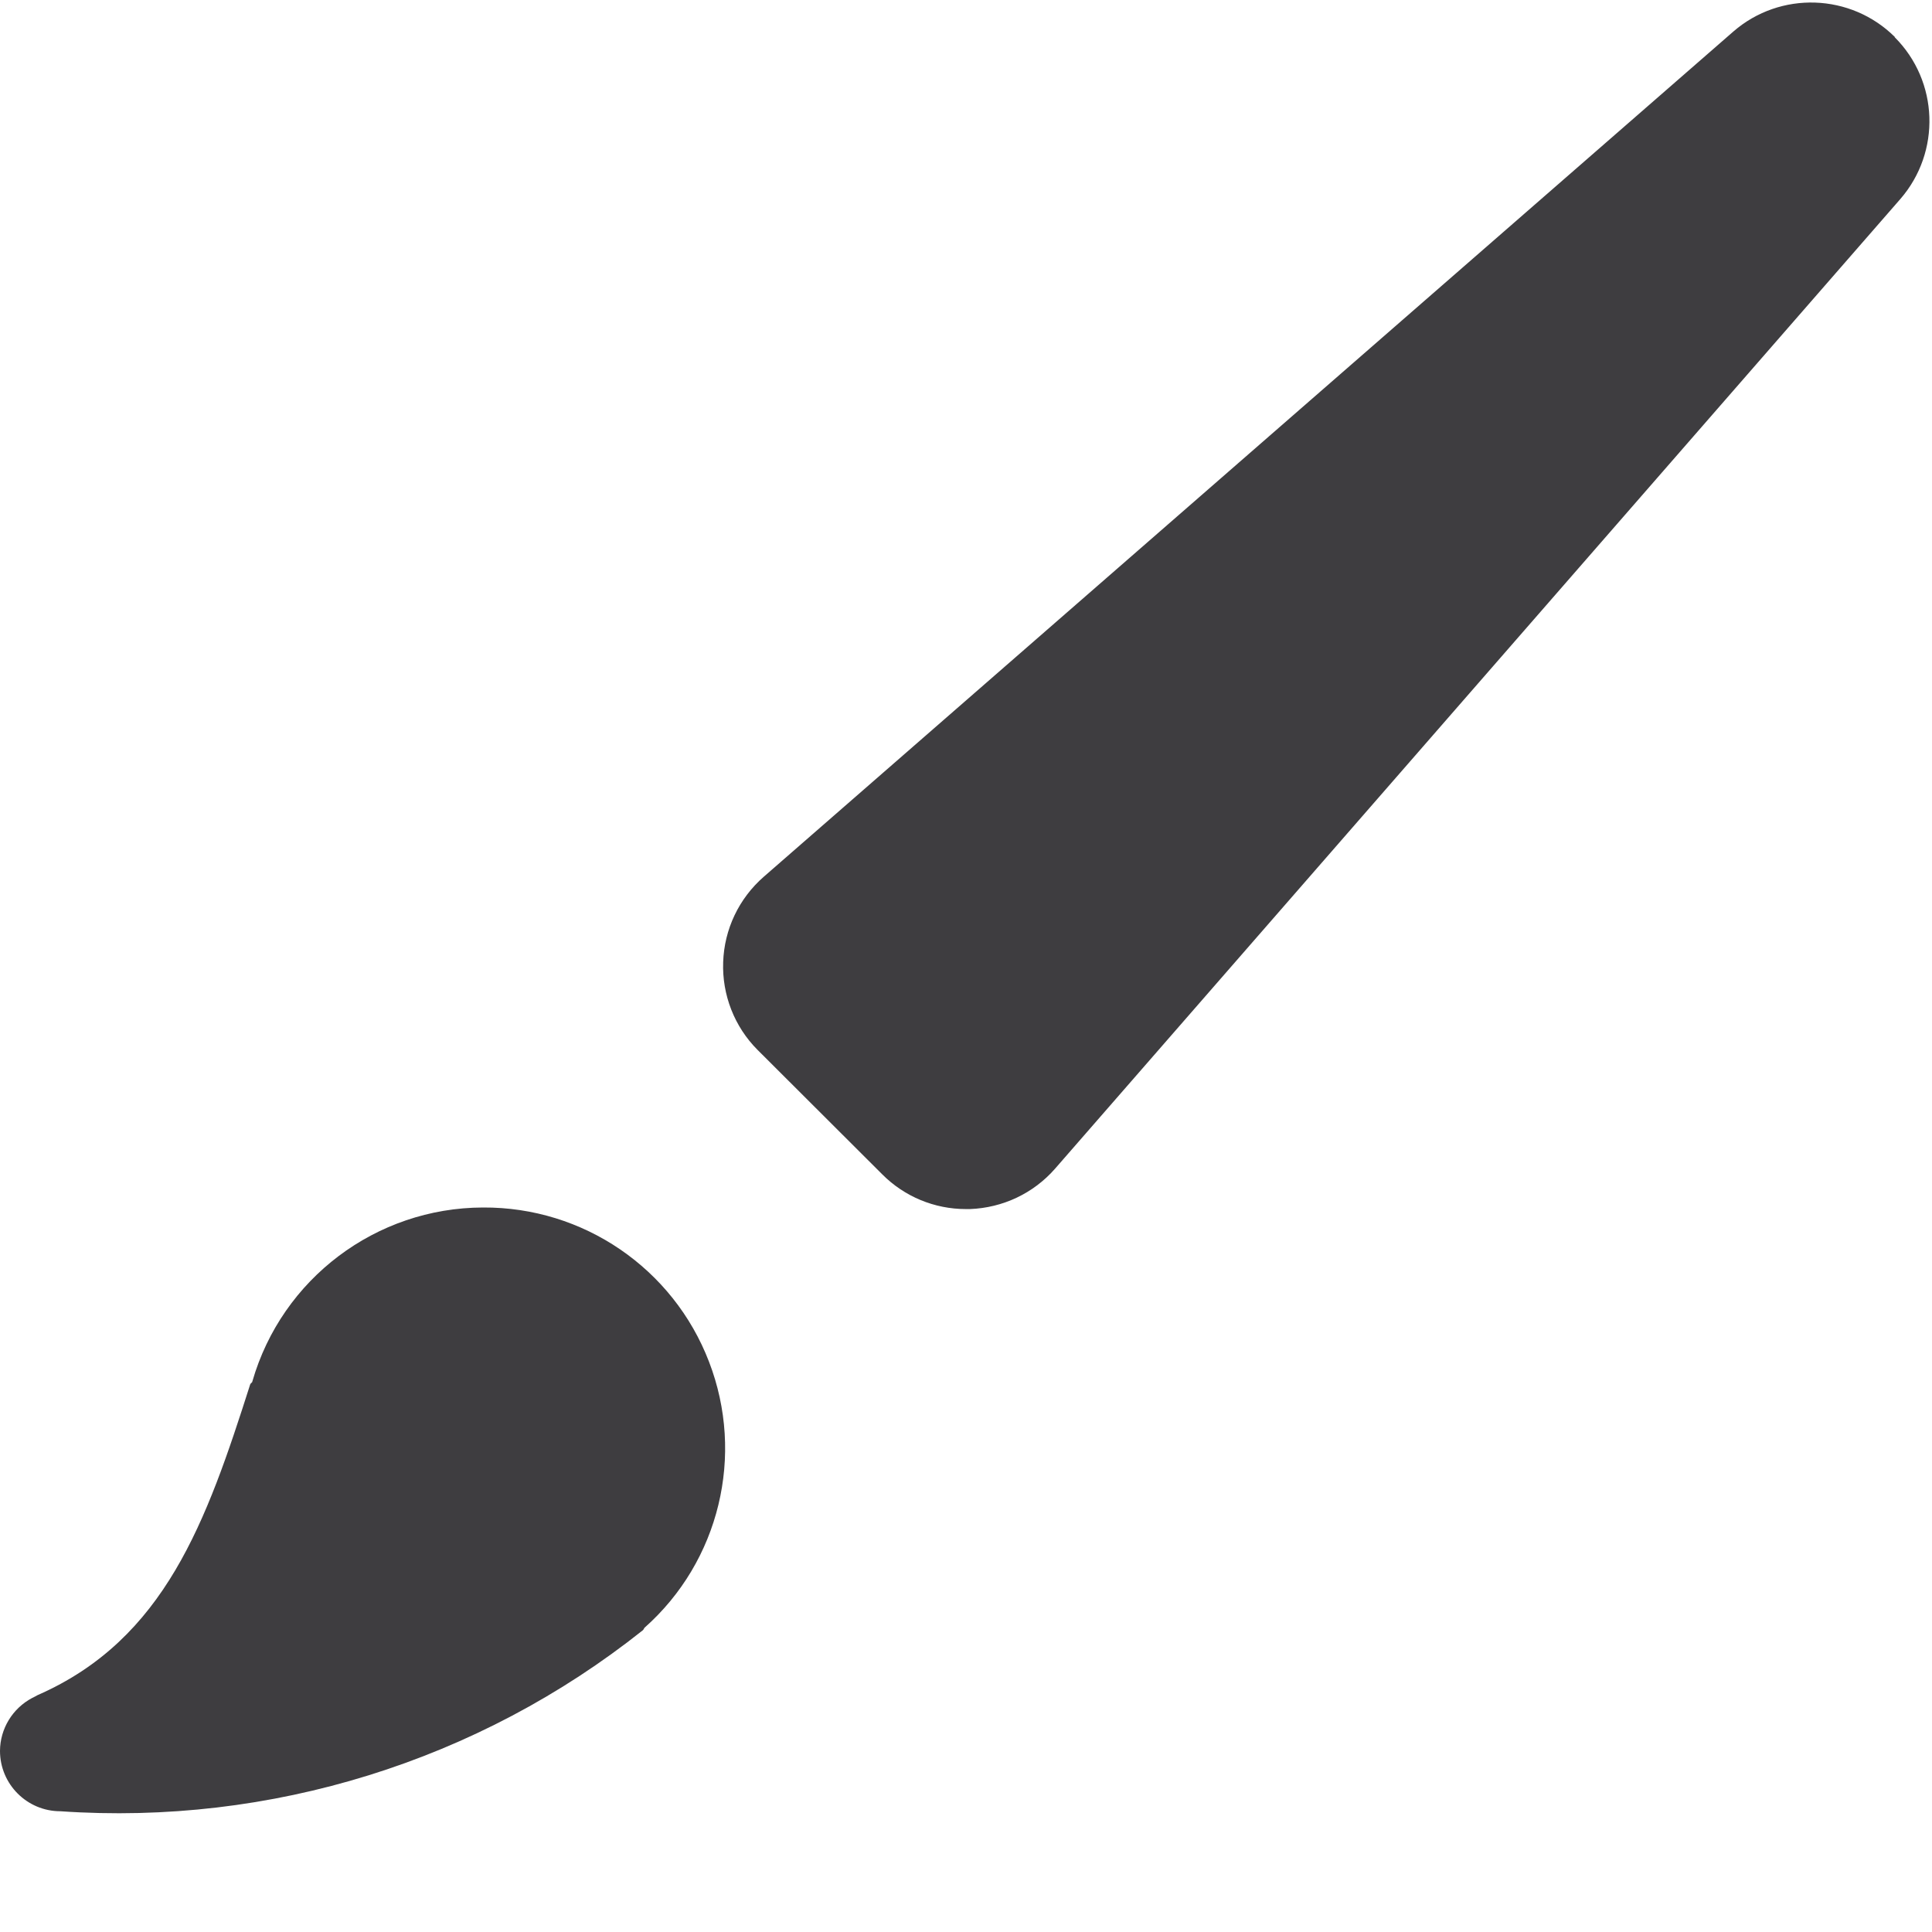 <svg width="16" height="16" viewBox="0 0 16 16" xmlns="http://www.w3.org/2000/svg"><title>Glyph / Customize</title><g id="Symbols" fill="none" fill-rule="evenodd"><g id="Glyph-/-Customize" fill-rule="nonzero" fill="#3E3D40"><path d="M4 10c-.886.002-1.665.59-1.91 1.44 0 .01-.015.015-.018.025-.362 1.135-.705 2.11-1.76 2.573l-.022.012-.024.012c-.162.086-.265.254-.266.438 0 .276.224.5.5.5 1.74.12 3.46-.414 4.825-1.5.006-.006.007-.013.013-.02.62-.55.832-1.428.534-2.202C5.575 10.504 4.83 9.995 4 10zM15.693.307c-.365-.363-.95-.383-1.338-.046l-8.03 7c-.206.18-.327.435-.336.707-.01.27.093.535.285.727l1.032 1.03c.184.185.433.288.693.288h.033c.272-.01.527-.13.706-.335l7-8.03c.338-.39.318-.975-.047-1.34z" id="Shape"/></g></g></svg>